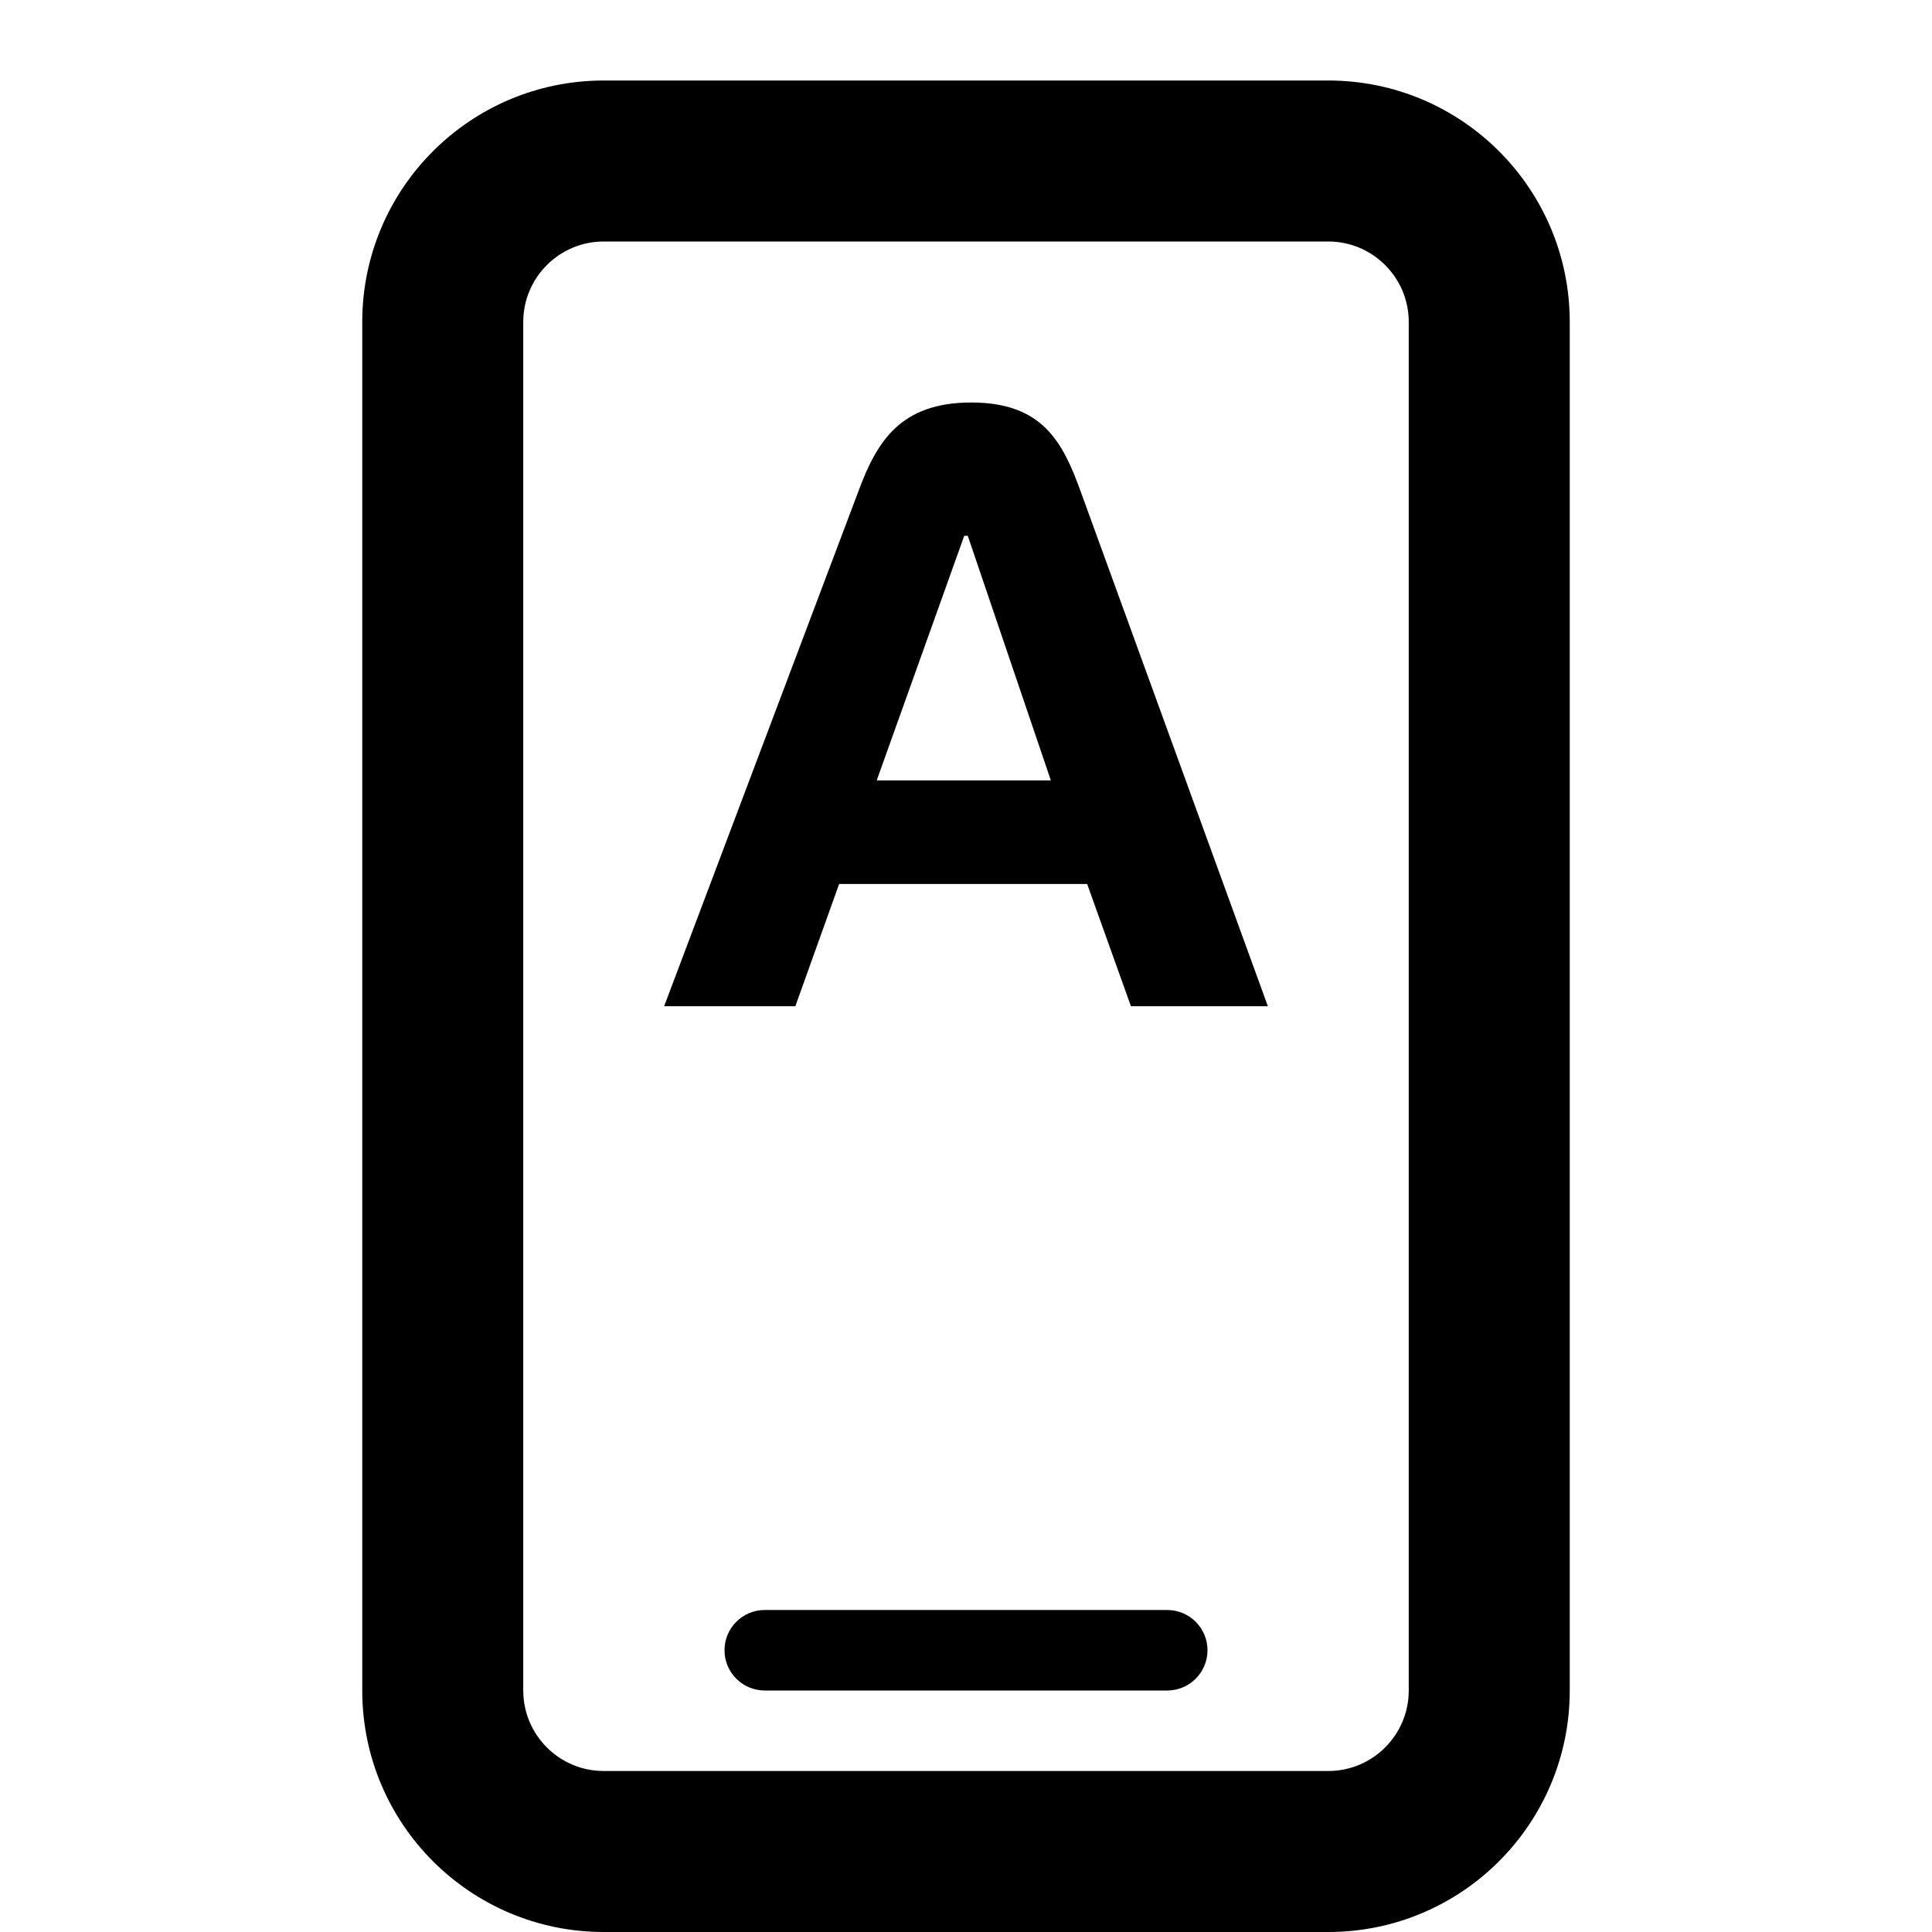 <svg xmlns="http://www.w3.org/2000/svg" width="24" height="24" viewBox="0 0 24 24" fill="none"><rect width="24" height="24" fill="none"/>
<path d="M16.5 3C17.052 3 17.5 3.448 17.5 4V21C17.5 21.552 17.052 22 16.5 22H7.5C6.948 22 6.5 21.552 6.5 21V4C6.5 3.448 6.948 3 7.5 3H16.5ZM7.5 1C5.843 1 4.5 2.343 4.5 4V21C4.5 22.657 5.843 24 7.5 24H16.5C18.157 24 19.5 22.657 19.5 21V4C19.5 2.343 18.157 1 16.5 1H7.5ZM9 20.5C9 20.224 9.224 20 9.5 20H14.5C14.776 20 15 20.224 15 20.5C15 20.776 14.776 21 14.5 21H9.5C9.224 21 9 20.776 9 20.5ZM11.978 6.656L10.891 9.694H13.054L12.022 6.656H11.978ZM12.065 5C12.946 5 13.201 5.486 13.424 6.104L15.75 12.5H14.049L13.505 10.981H10.424L9.88 12.5H8.25L10.663 6.104C10.891 5.486 11.185 5 12.065 5Z" fill="#000000"/>
</svg>
